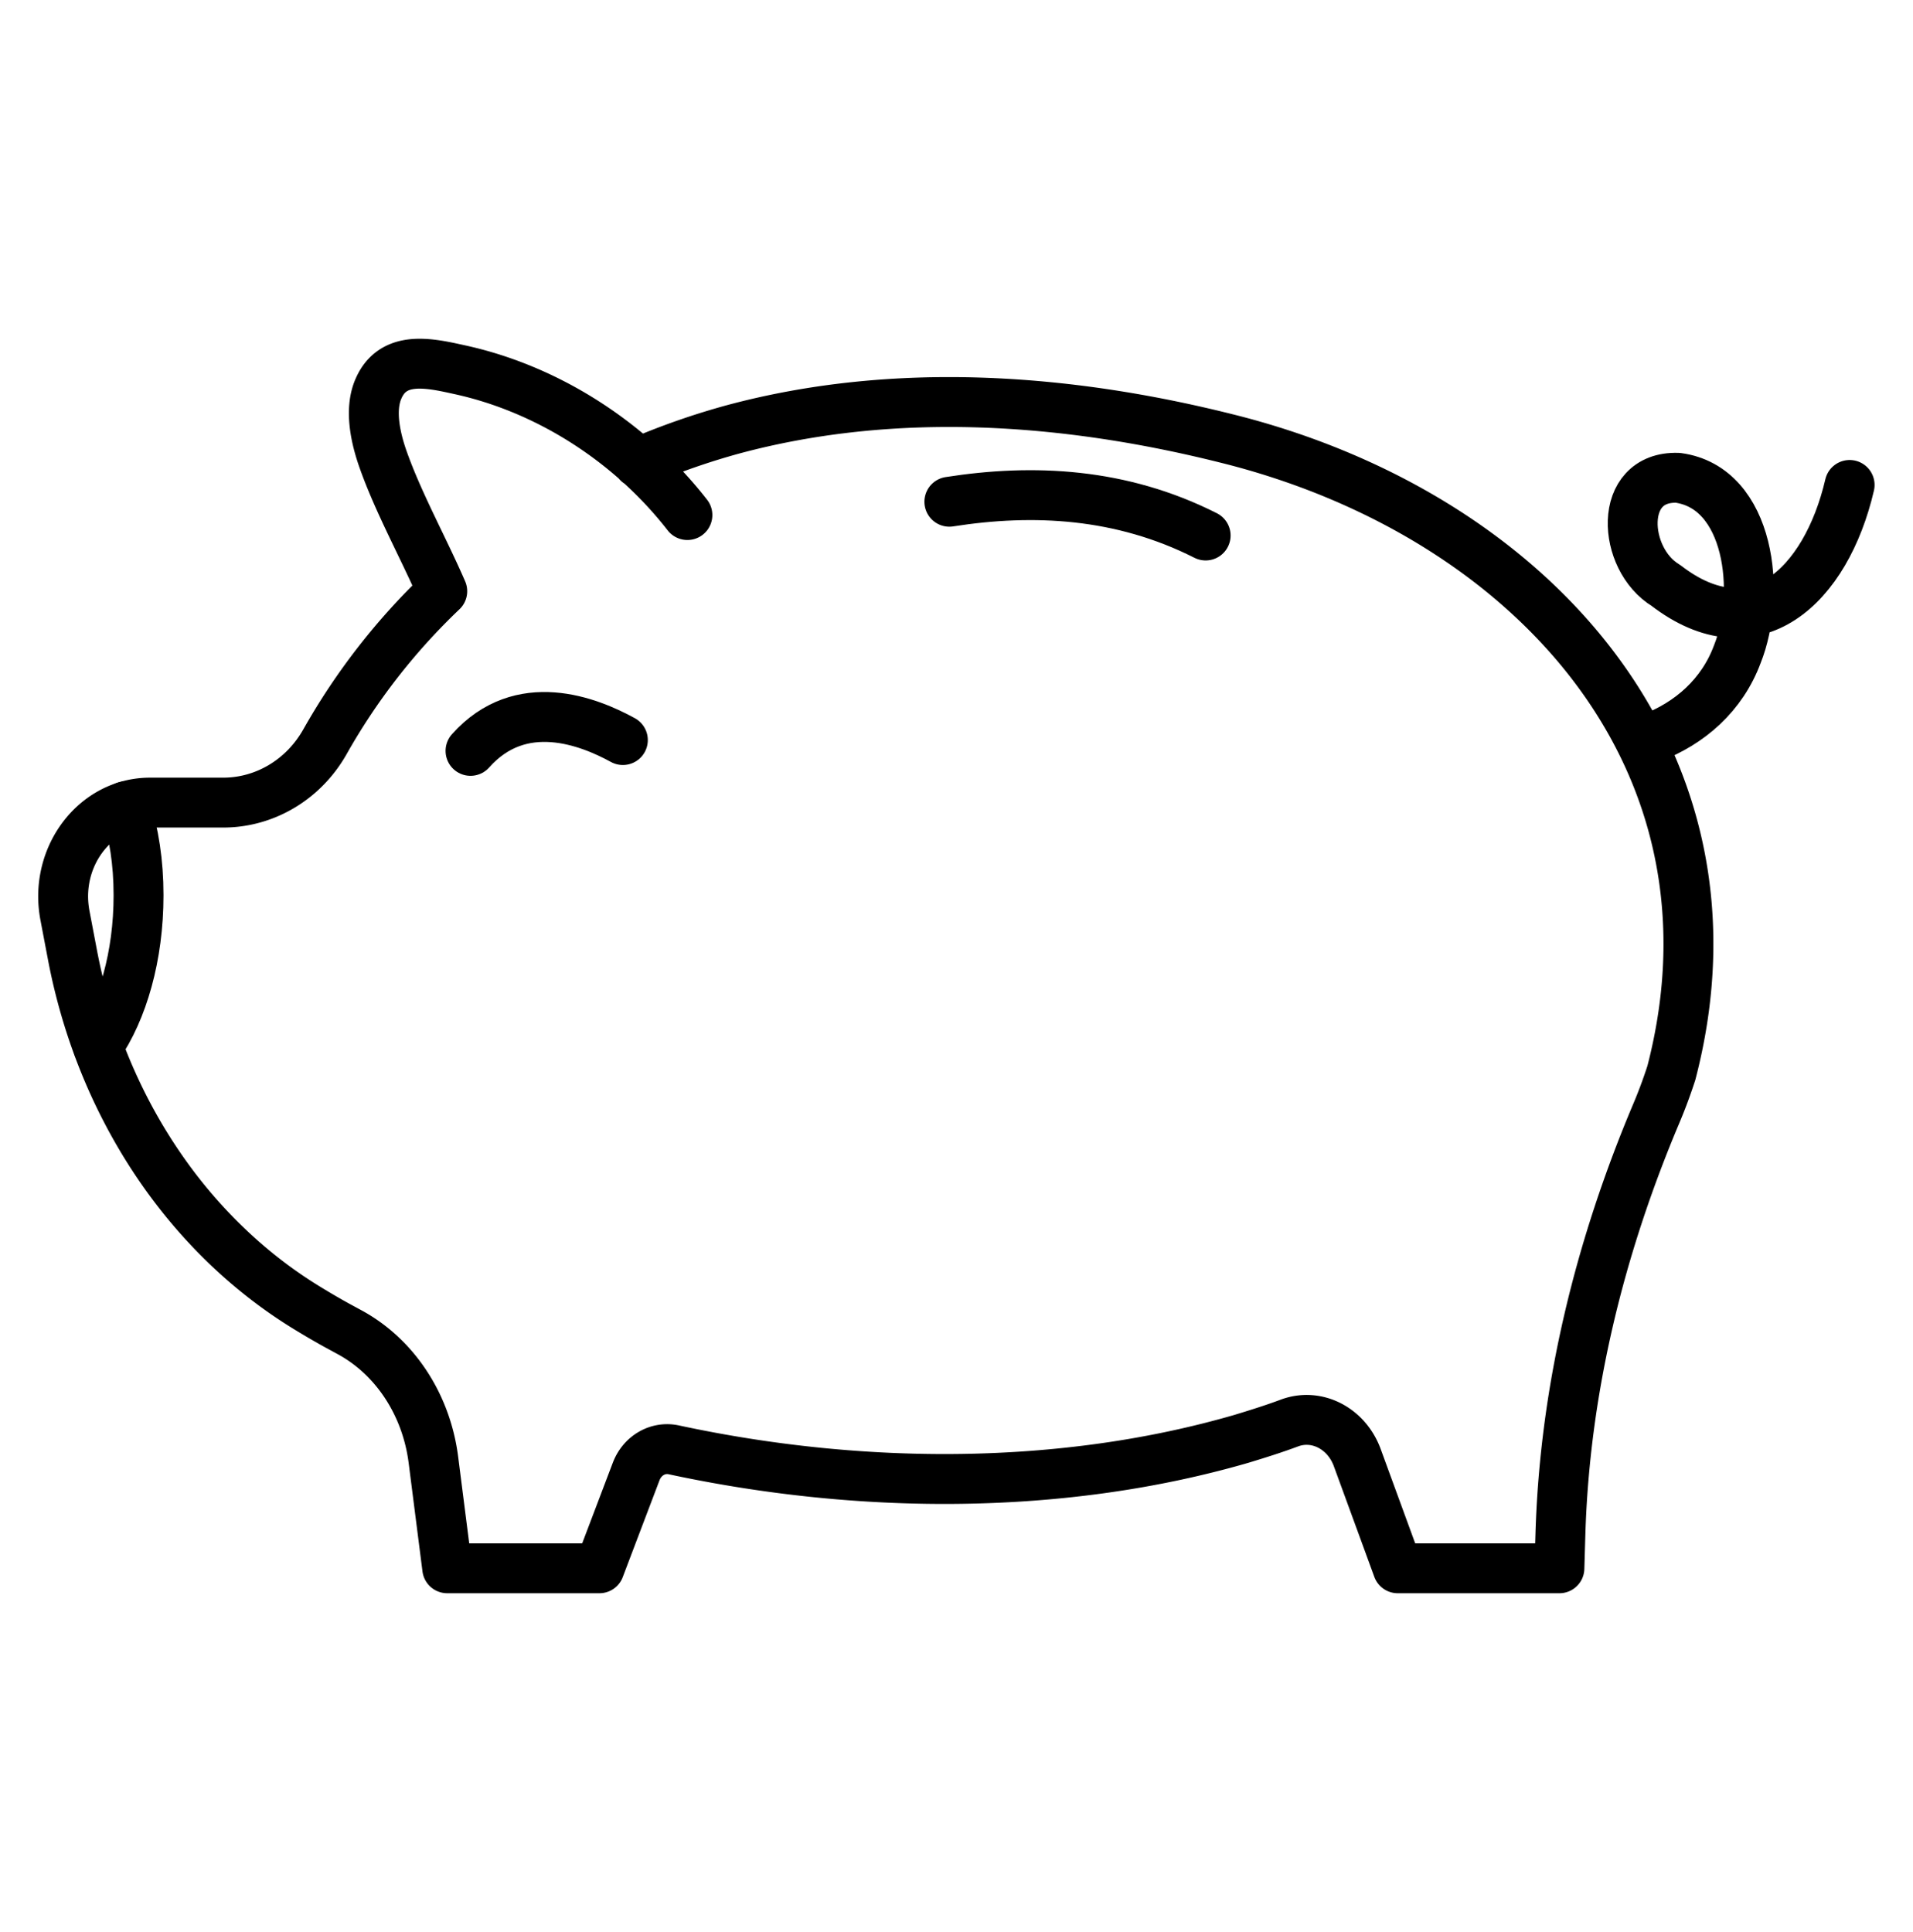 <svg id="Layer_1" xmlns="http://www.w3.org/2000/svg" viewBox="0 0 115.02 116.16"><defs><style>.cls-1{fill:none;stroke:#000;stroke-linecap:round;stroke-linejoin:round;stroke-width:3px}</style></defs><path class="cls-1" d="M5.89 62.91c1.49-2.16 2.44-5.42 2.44-9.08 0-2-.28-3.7-.78-5.35"/><path class="cls-1" d="M41.33 30.97c-3.45-4.43-8.45-7.61-13.74-8.75-.95-.21-2.06-.46-3.01-.3-.75.13-1.41.52-1.81 1.42-.6 1.32-.16 3.12.3 4.39.92 2.57 2.44 5.32 3.52 7.82a38.774 38.774 0 0 0-7.05 9.05c-1.3 2.3-3.64 3.66-6.12 3.66h-4.4c-3.32 0-5.79 3.3-5.11 6.81l.47 2.47c1.73 8.94 6.86 16.75 14.22 21.19.46.28.92.55 1.4.82.32.18.64.35.97.53 2.77 1.48 4.67 4.38 5.09 7.71l.83 6.51h9.15l2.21-5.82c.37-.97 1.32-1.51 2.27-1.3 11.37 2.44 23.45 2.43 34.11-.66.99-.3 1.98-.61 2.94-.97 1.63-.58 3.39.35 4.03 2.08l2.44 6.67h9.72l.06-2.04c.26-8.79 2.39-17.32 5.77-25.32.33-.78.63-1.59.9-2.42 4.94-18.97-8.58-33.65-26.76-38.16-9.65-2.42-19.94-3.14-29.59-.56-1.99.54-3.92 1.22-5.78 2.02"/><path class="cls-1" d="M57.08 30.17c5.04-.79 10.33-.54 15.41 2.03M99.27 44.38c2.32-.88 4.27-2.57 5.19-5.05 1.45-3.63.78-10.01-3.58-10.6-3.65-.12-3.34 4.89-.72 6.47 5.3 4.09 9.63.06 11.05-6.04M28.29 45.15c3.03-3.4 7.12-1.77 9.16-.65"/></svg>